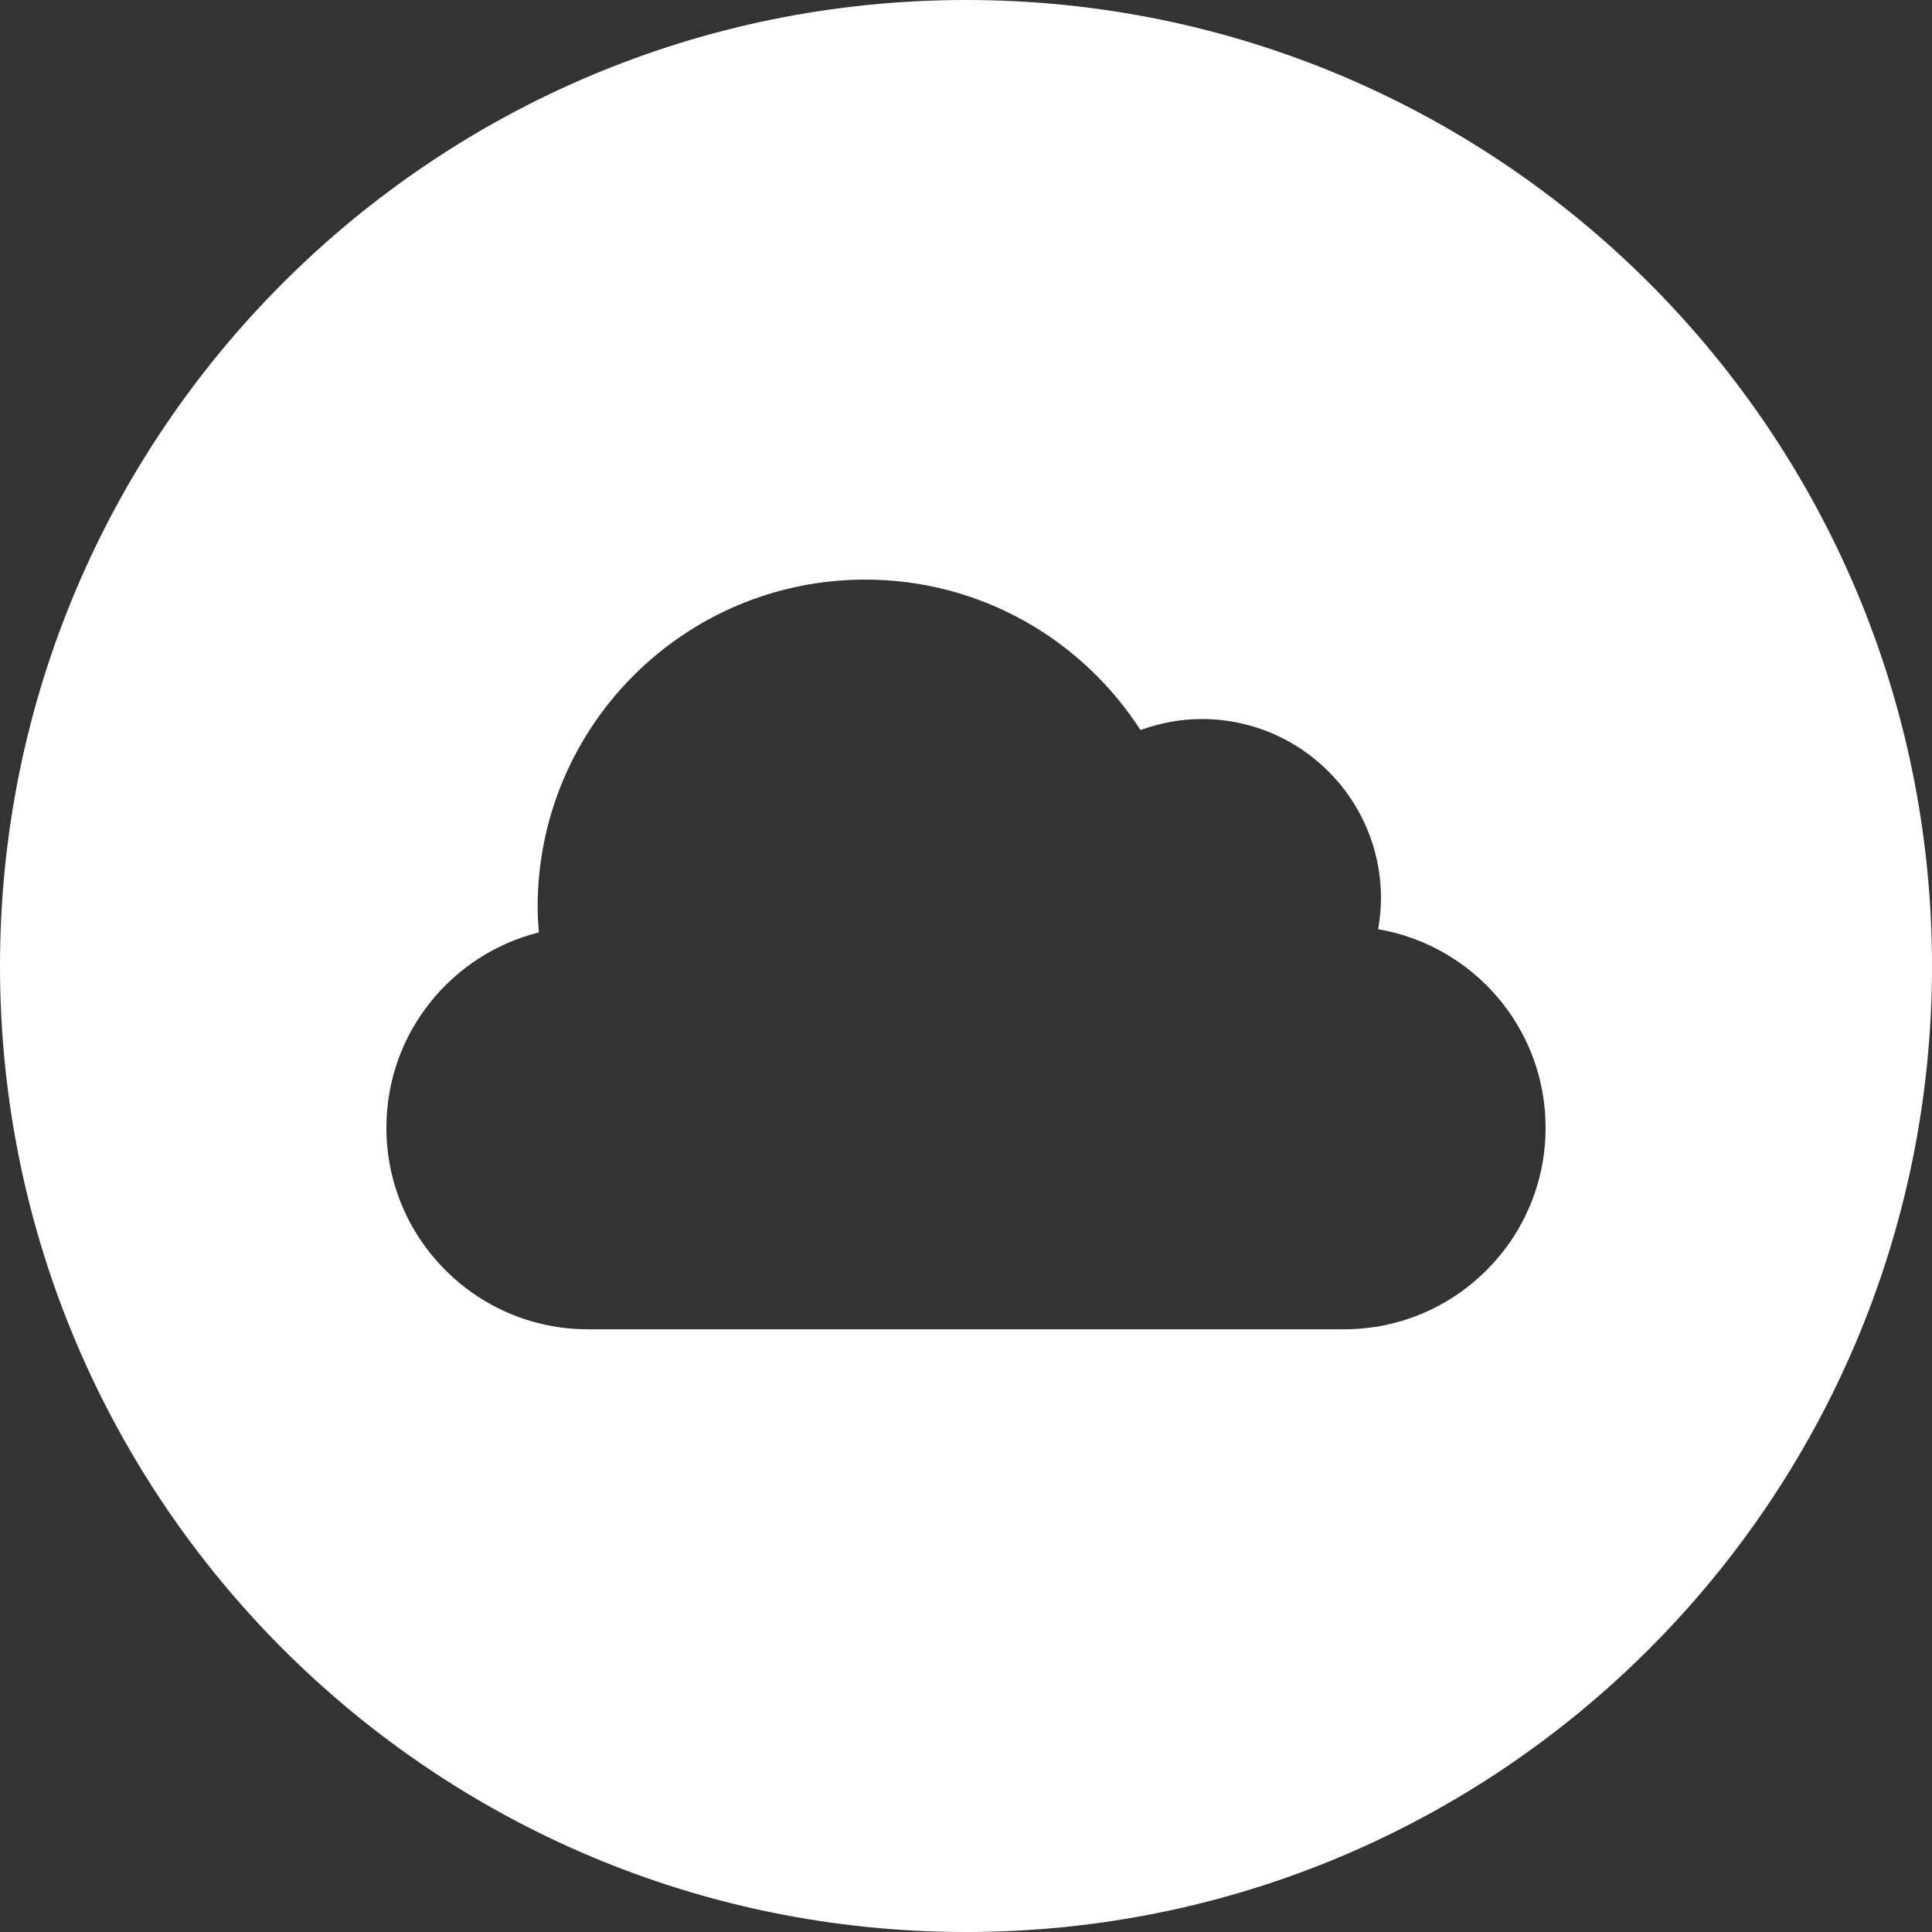 <?xml version="1.0" encoding="UTF-8"?>
<svg width="48px" height="48px" viewBox="0 0 48 48" version="1.1" xmlns="http://www.w3.org/2000/svg" xmlns:xlink="http://www.w3.org/1999/xlink">
    <rect x="0" y="0" width="48" height="48" fill="#333333" stroke="none"/>
    <!-- Generator: Sketch 50.2 (55047) - http://www.bohemiancoding.com/sketch -->
    <title>Cloud_white</title>
    <desc>Created with Sketch.</desc>
    <defs></defs>
    <g id="Cloud_white" stroke="none" stroke-width="1" fill="none" fill-rule="evenodd">
        <g id="Cloud" fill="#FFFFFF" fill-rule="nonzero">
            <path d="M0,24 C0,10.745 10.745,0 24,0 C37.255,0 48,10.745 48,24 C48,37.255 37.255,48 24,48 C10.745,48 0,37.255 0,24 Z M34.239,23.086 C34.283,22.835 34.31,22.577 34.31,22.314 C34.31,19.856 32.318,17.864 29.86,17.864 C29.325,17.864 28.812,17.964 28.335,18.138 C26.886,15.891 24.368,14.4 21.496,14.4 C17,14.4 13.357,18.044 13.357,22.539 C13.357,22.75 13.372,22.957 13.388,23.165 C11.213,23.711 9.6,25.673 9.6,28.017 C9.6,30.783 11.843,33.026 14.609,33.026 L33.391,33.026 C36.157,33.026 38.4,30.783 38.4,28.017 C38.4,25.541 36.601,23.49 34.239,23.086 Z" id="Combined-Shape"></path>
        </g>
    </g>
</svg>